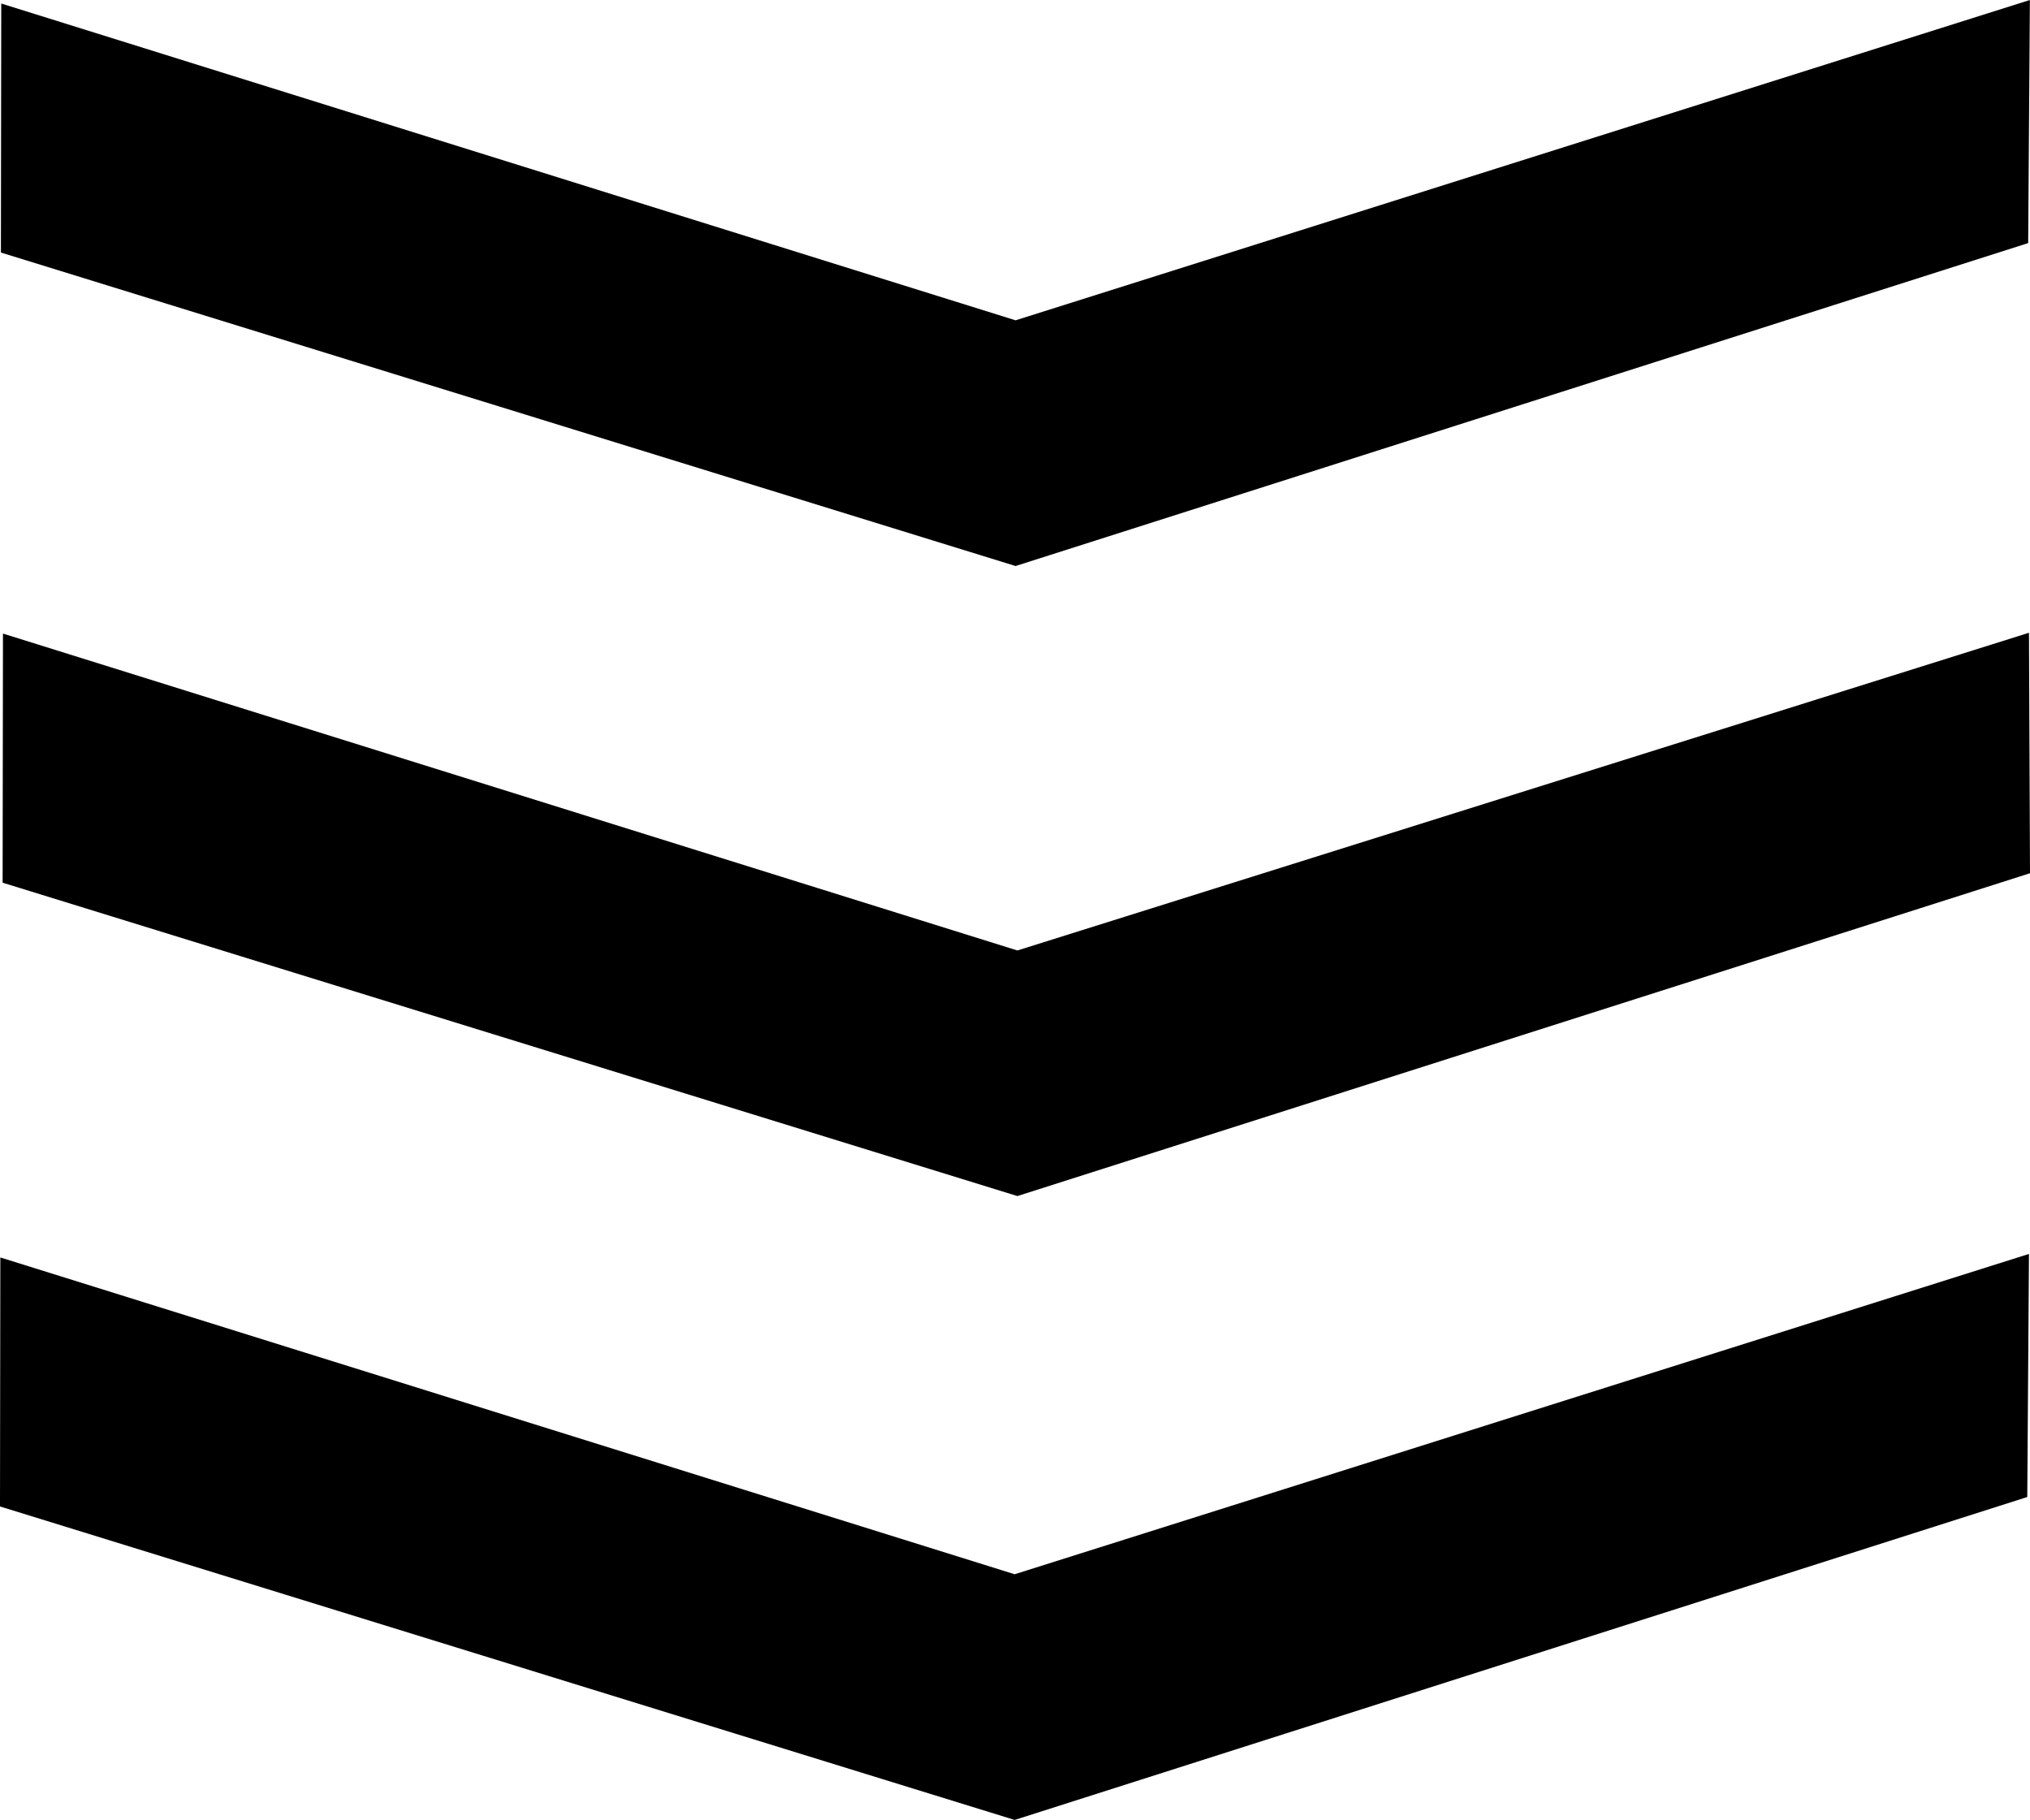 <svg xmlns="http://www.w3.org/2000/svg" width="17.824" height="15.977"><polygon points="8.909,15.977 0,13.225 0.003,11.039 8.909,13.82 17.815,11.008 17.8,13.142"/><polygon points="8.933,10.5 0.023,7.749 0.026,5.562 8.933,8.344 17.815,5.555 17.824,7.666"/><polygon points="8.917,4.969 0.008,2.217 0.011,0.031 8.917,2.812 17.823,0 17.808,2.134"/></svg>